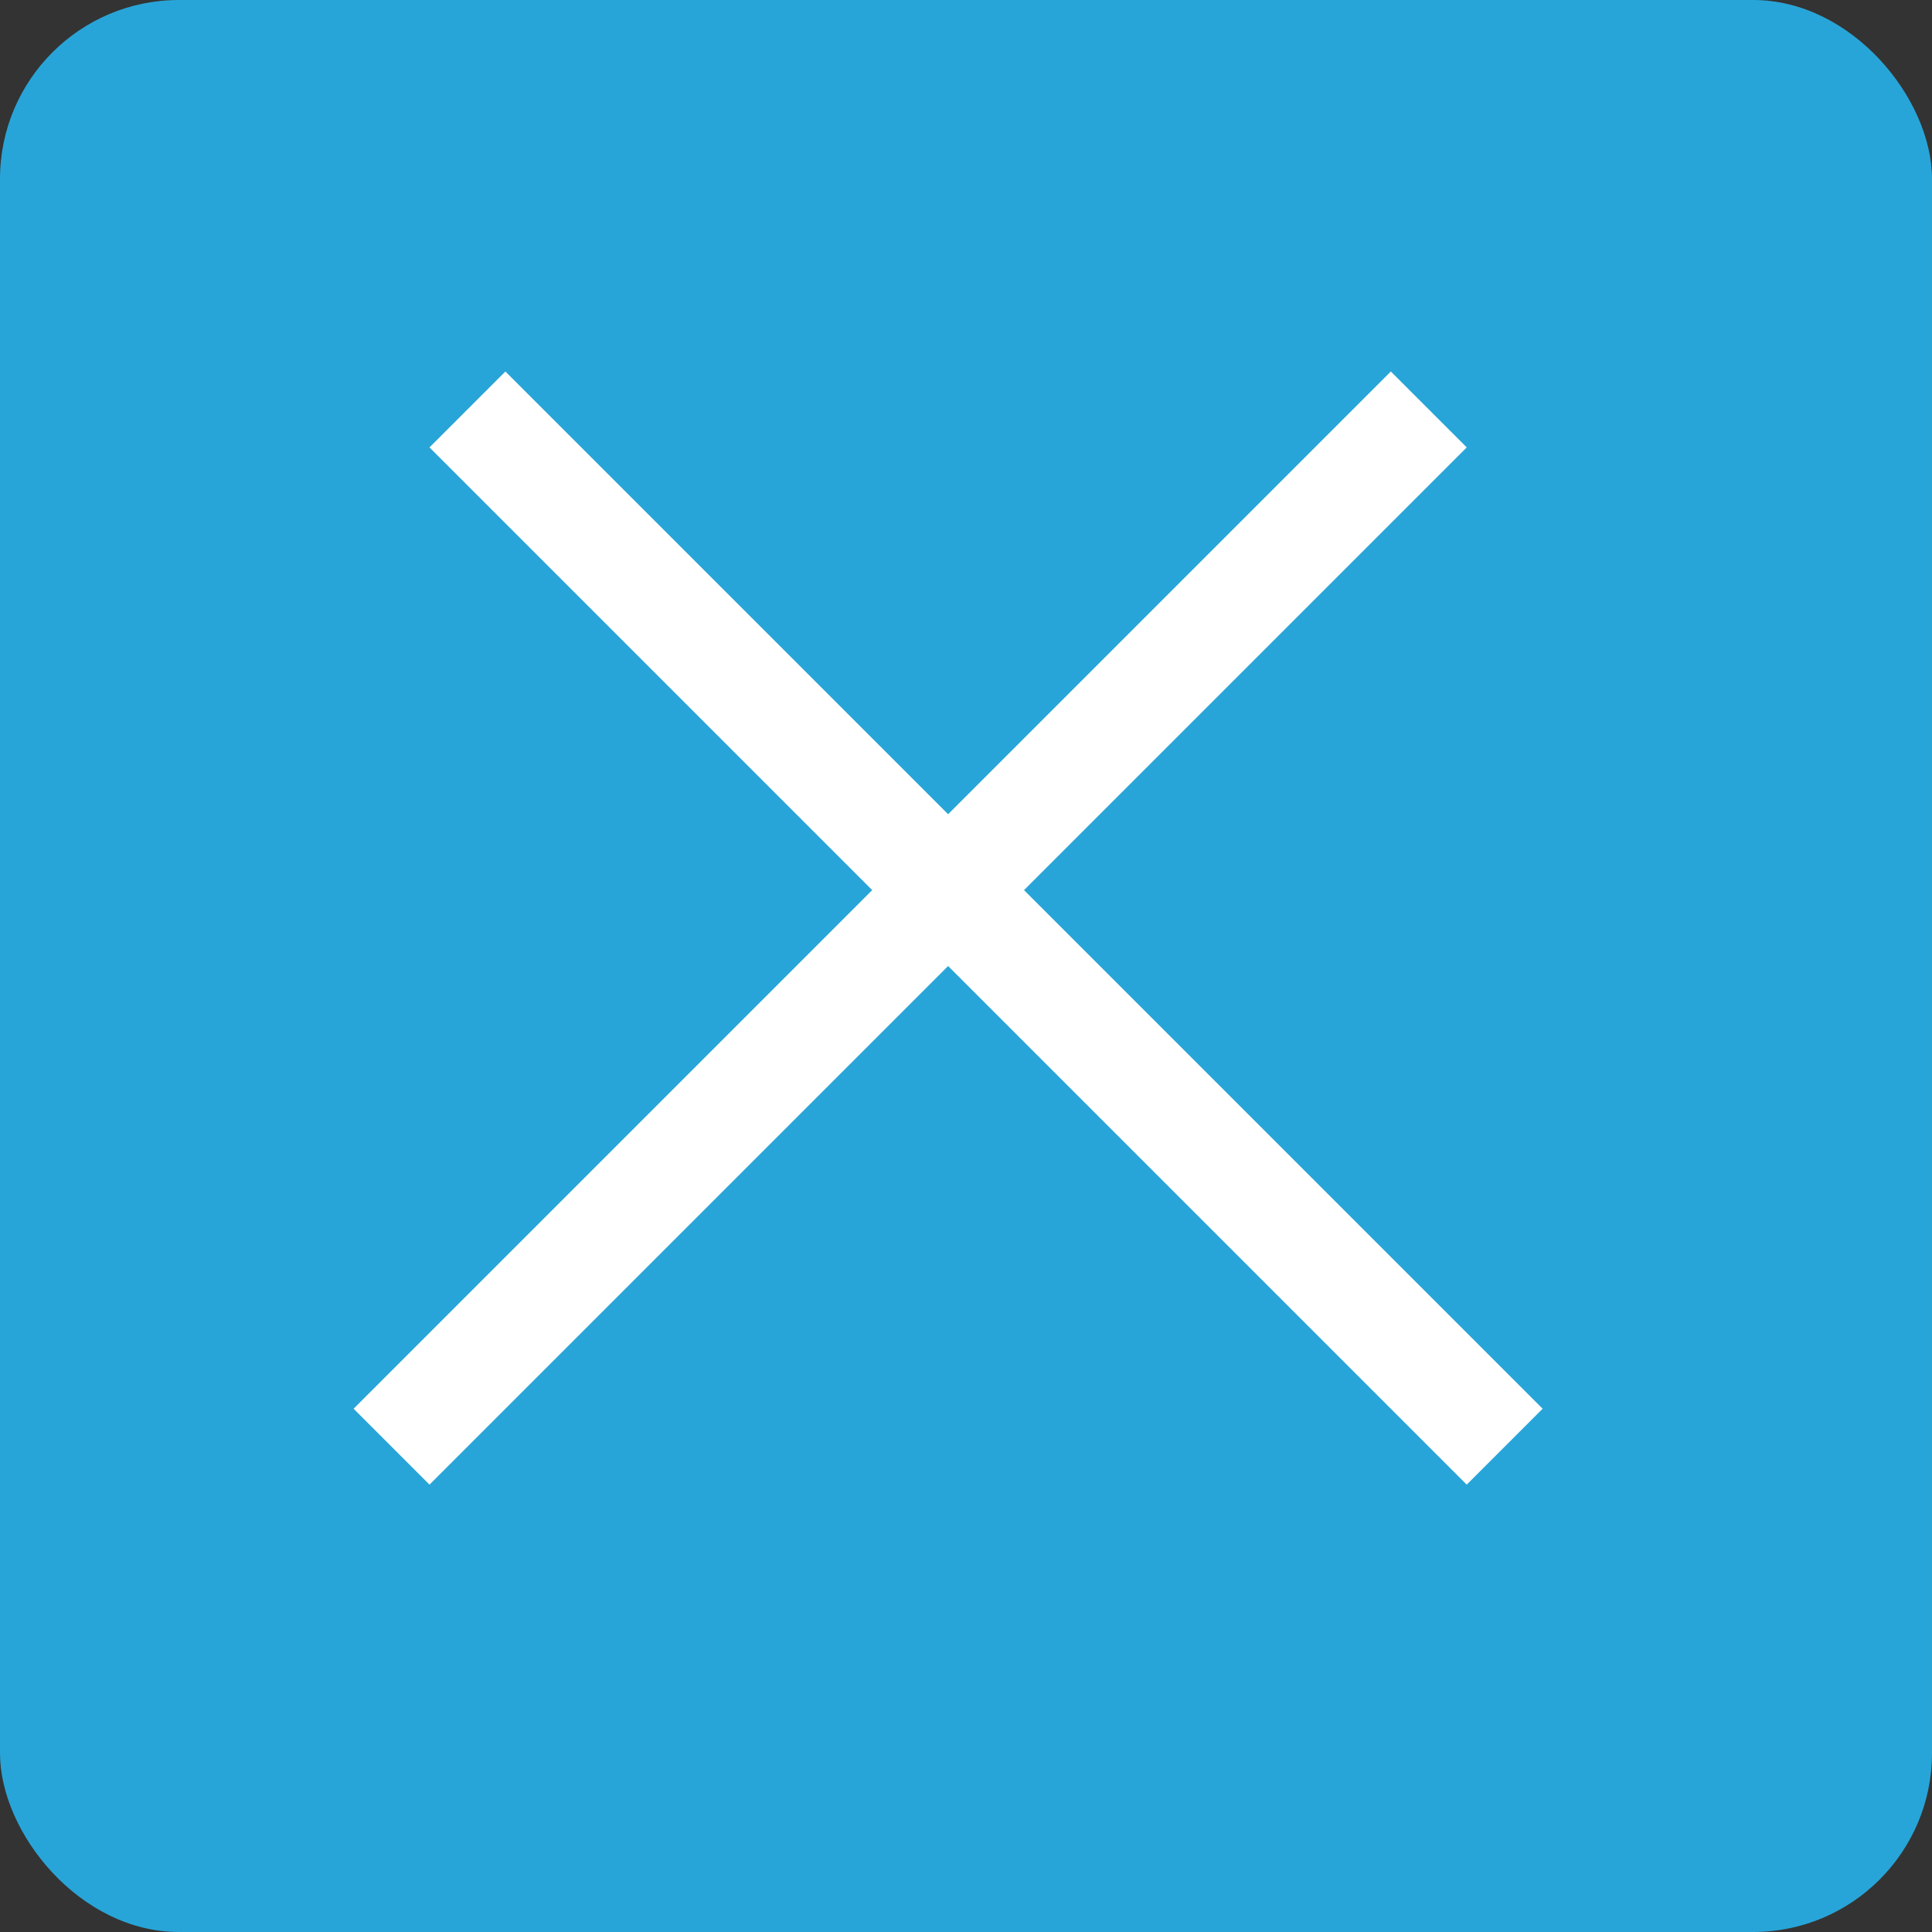 <svg width="54" height="54" viewBox="0 0 54 54" fill="none" xmlns="http://www.w3.org/2000/svg">
<rect x="0" y="0" width="54" height="54" fill="#333333" stroke="none"/>
<rect width="54" height="54" rx="5" fill="#28A5D8"/>
<line x1="10.944" y1="40.435" x2="39.935" y2="11.444" stroke="white" stroke-width="3"/>
<line x1="13.065" y1="11.444" x2="42.056" y2="40.435" stroke="white" stroke-width="3"/>
</svg>
